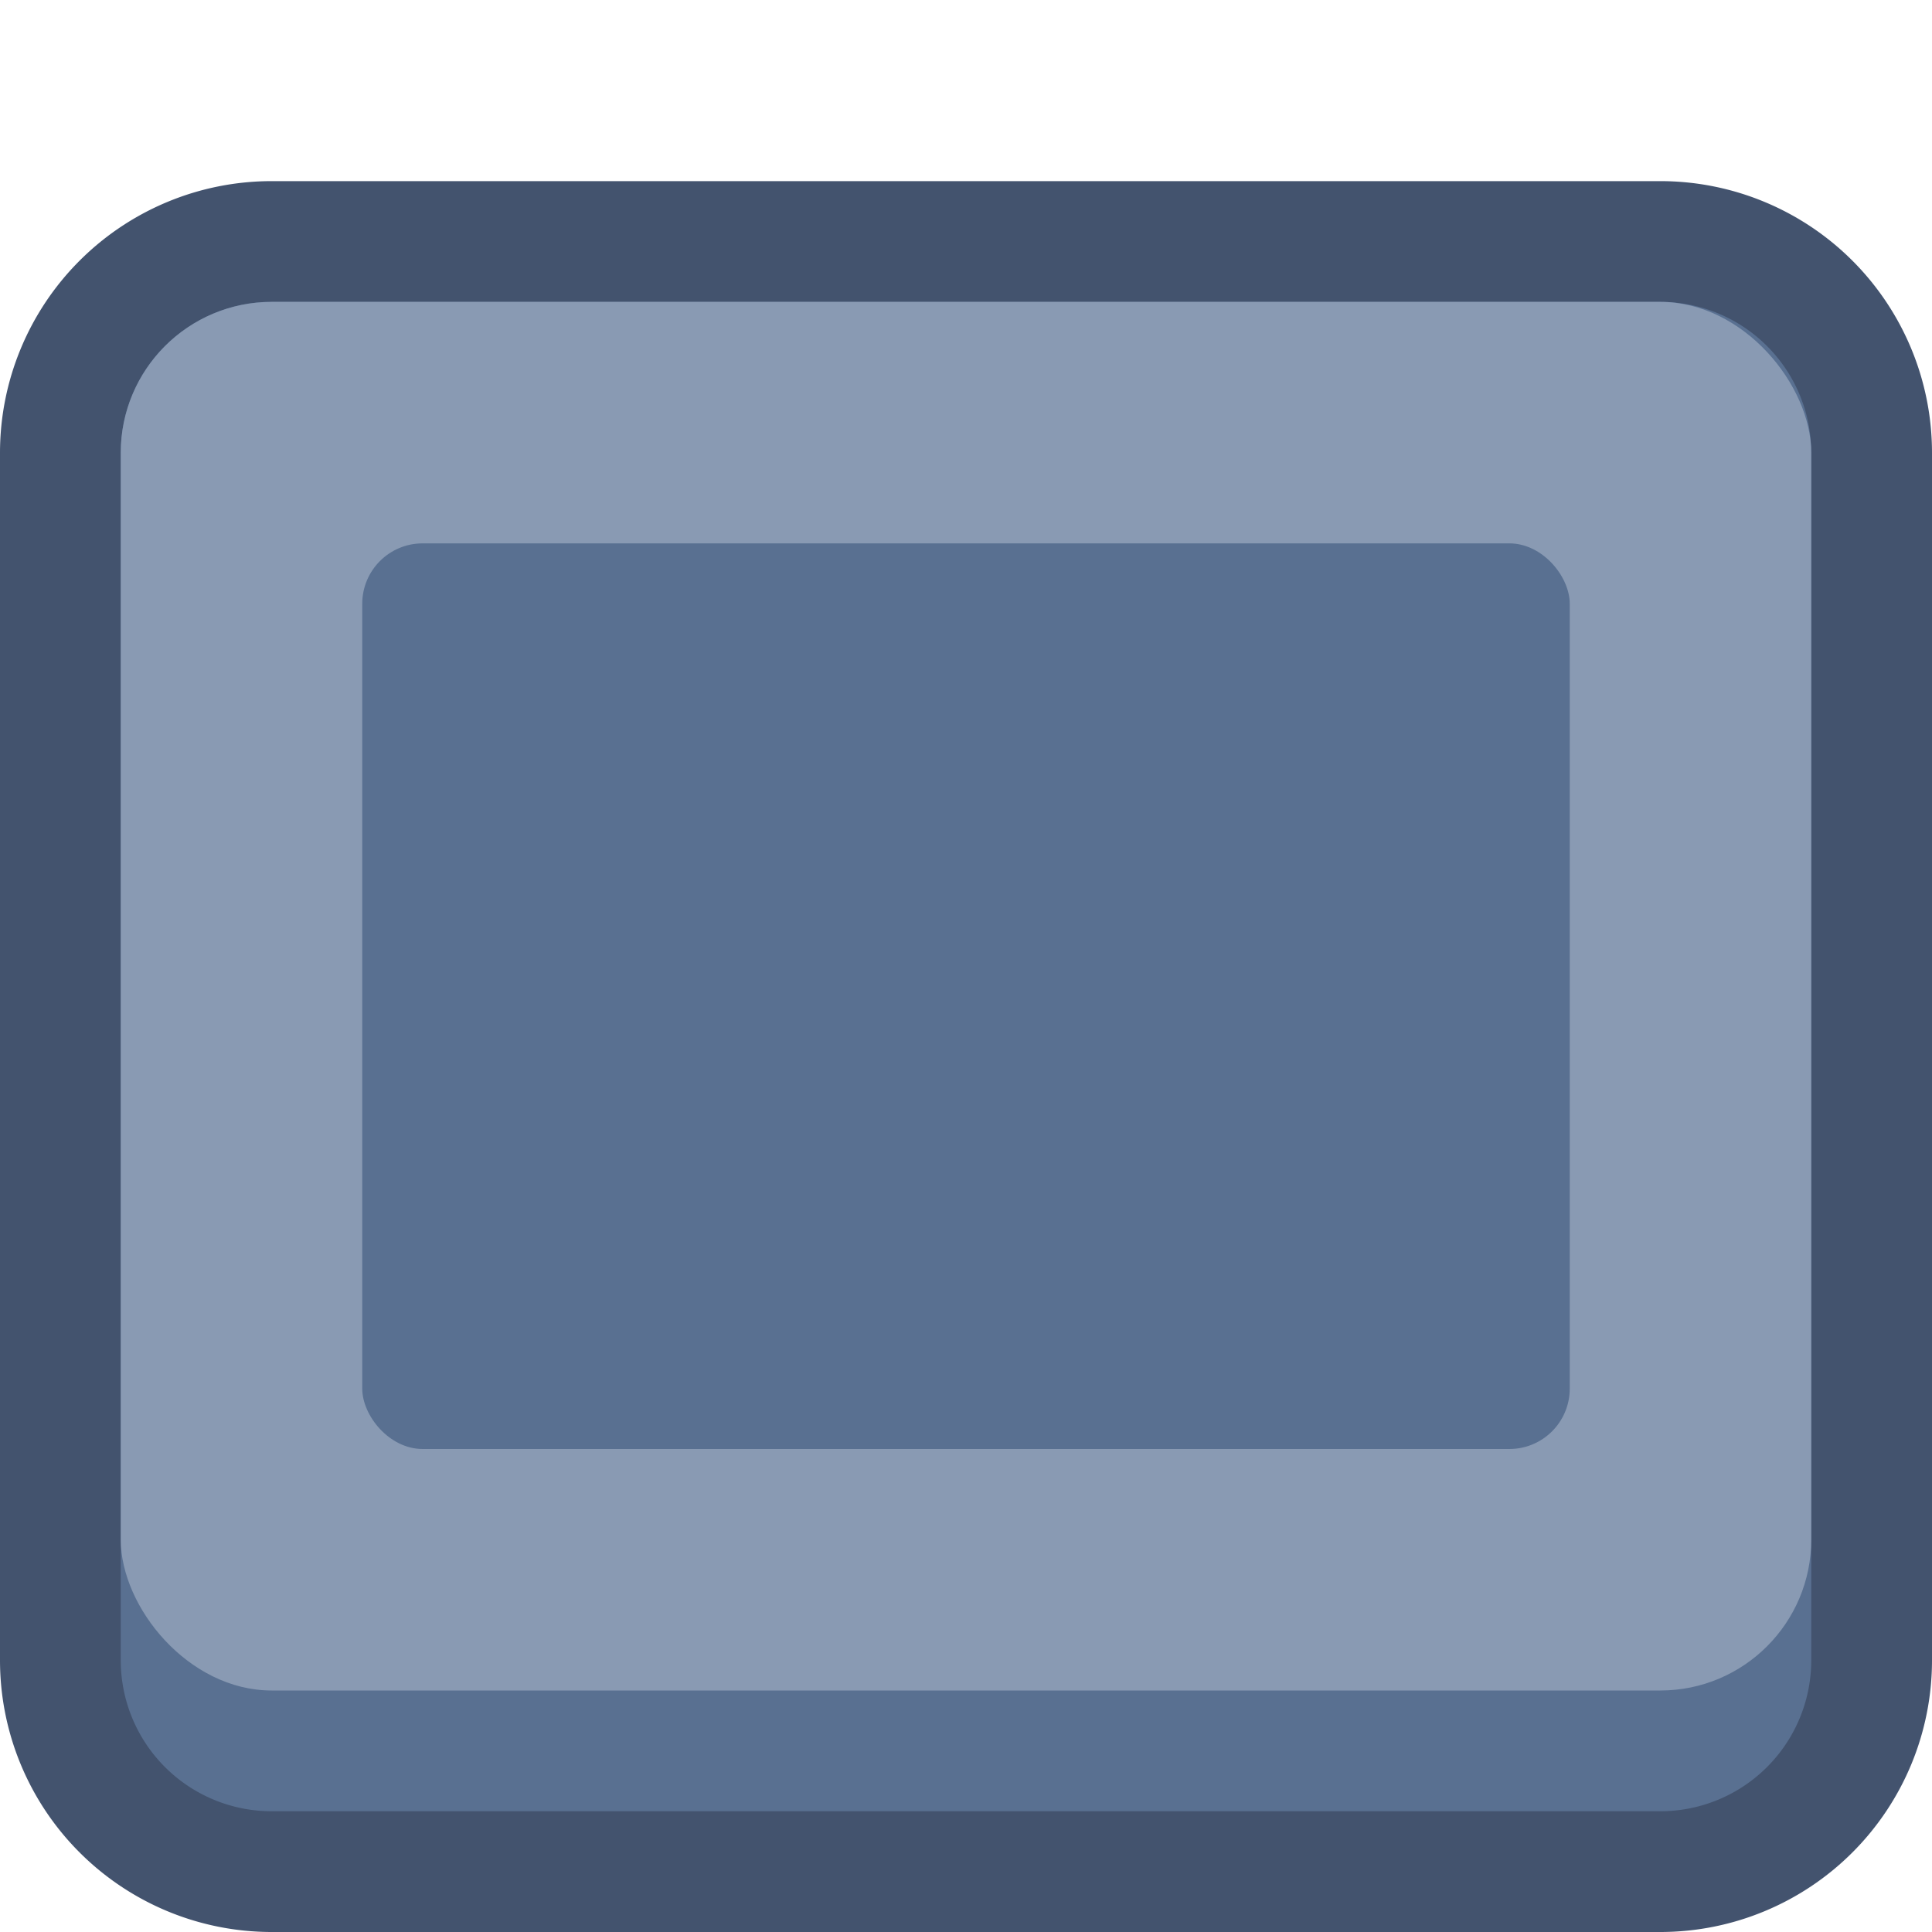 <svg xmlns="http://www.w3.org/2000/svg" viewBox="0 0 64 64"><defs><style>.cls-1{fill:#597091;}.cls-2{fill:#43536e;}.cls-3{fill:#899ab3;}.cls-4{opacity:0;}.cls-5{fill:#fff;}</style></defs><title>button-indented-grey-pressed</title><g id="Layer_2" data-name="Layer 2"><g id="Buttons_Containers" data-name="Buttons Containers"><rect class="cls-1" x="2" y="8" width="60" height="54" rx="7"/><path class="cls-2" d="M55,10a5,5,0,0,1,5,5V55a5,5,0,0,1-5,5H9a5,5,0,0,1-5-5V15a5,5,0,0,1,5-5H55m0-4H9a9,9,0,0,0-9,9V55a9,9,0,0,0,9,9H55a9,9,0,0,0,9-9V15a9,9,0,0,0-9-9Z"/><rect class="cls-3" x="4" y="10" width="56" height="46" rx="5"/><rect class="cls-1" x="12" y="18" width="40" height="30" rx="2"/><g class="cls-4"><rect class="cls-5" width="64" height="64"/></g></g></g></svg>